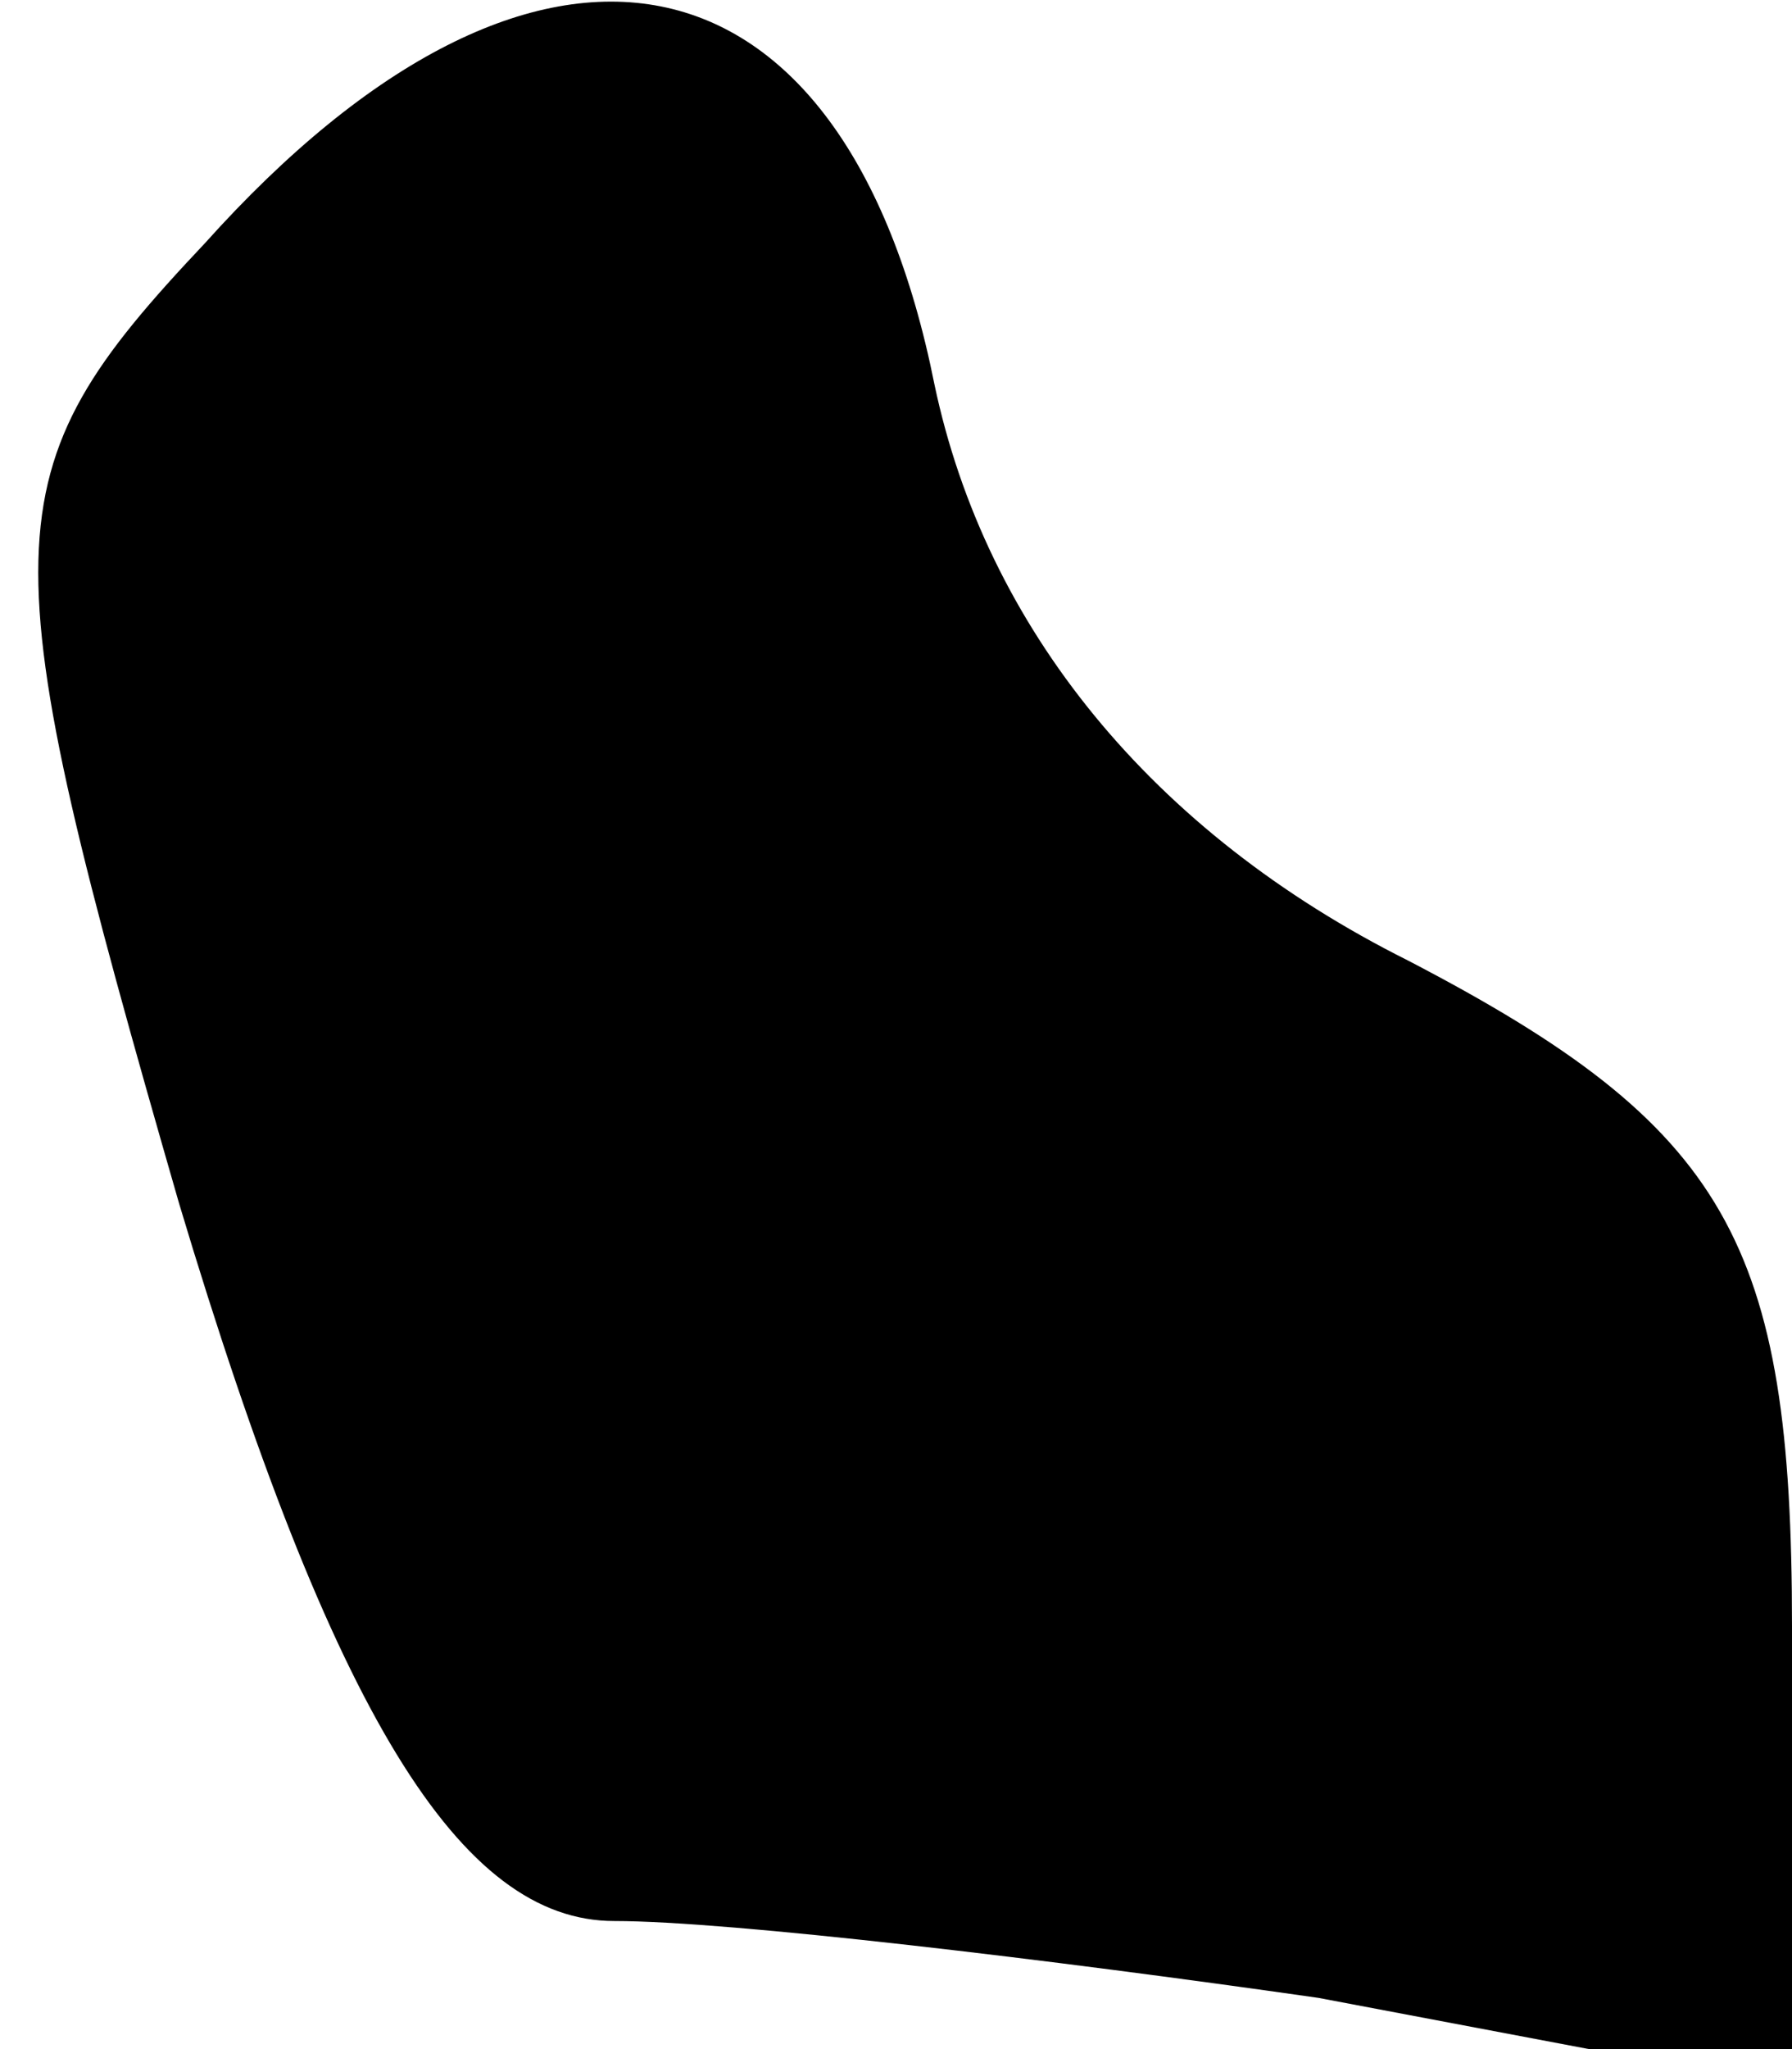 <?xml version="1.0" standalone="no"?>
<!DOCTYPE svg PUBLIC "-//W3C//DTD SVG 20010904//EN"
 "http://www.w3.org/TR/2001/REC-SVG-20010904/DTD/svg10.dtd">
<svg version="1.0" xmlns="http://www.w3.org/2000/svg"
 width="14pt" height="16pt" viewBox="0 0 14 16"
 preserveAspectRatio="xMidYMid meet">
<g transform="translate(0,16) scale(0.1,-0.1)"
fill="#000000" stroke="none">
<path fill="#000000" stroke="none" d="M16 141 c-17 -18 -17 -23 -2 -75 12
-40 22 -56 34 -56 9 0 34 -3 55 -6 l37 -7 0 36 c0 30 -5 39 -30 52 -20 10 -33
26 -37 45 -7 35 -31 40 -57 11z"/>
</g>
</svg>
